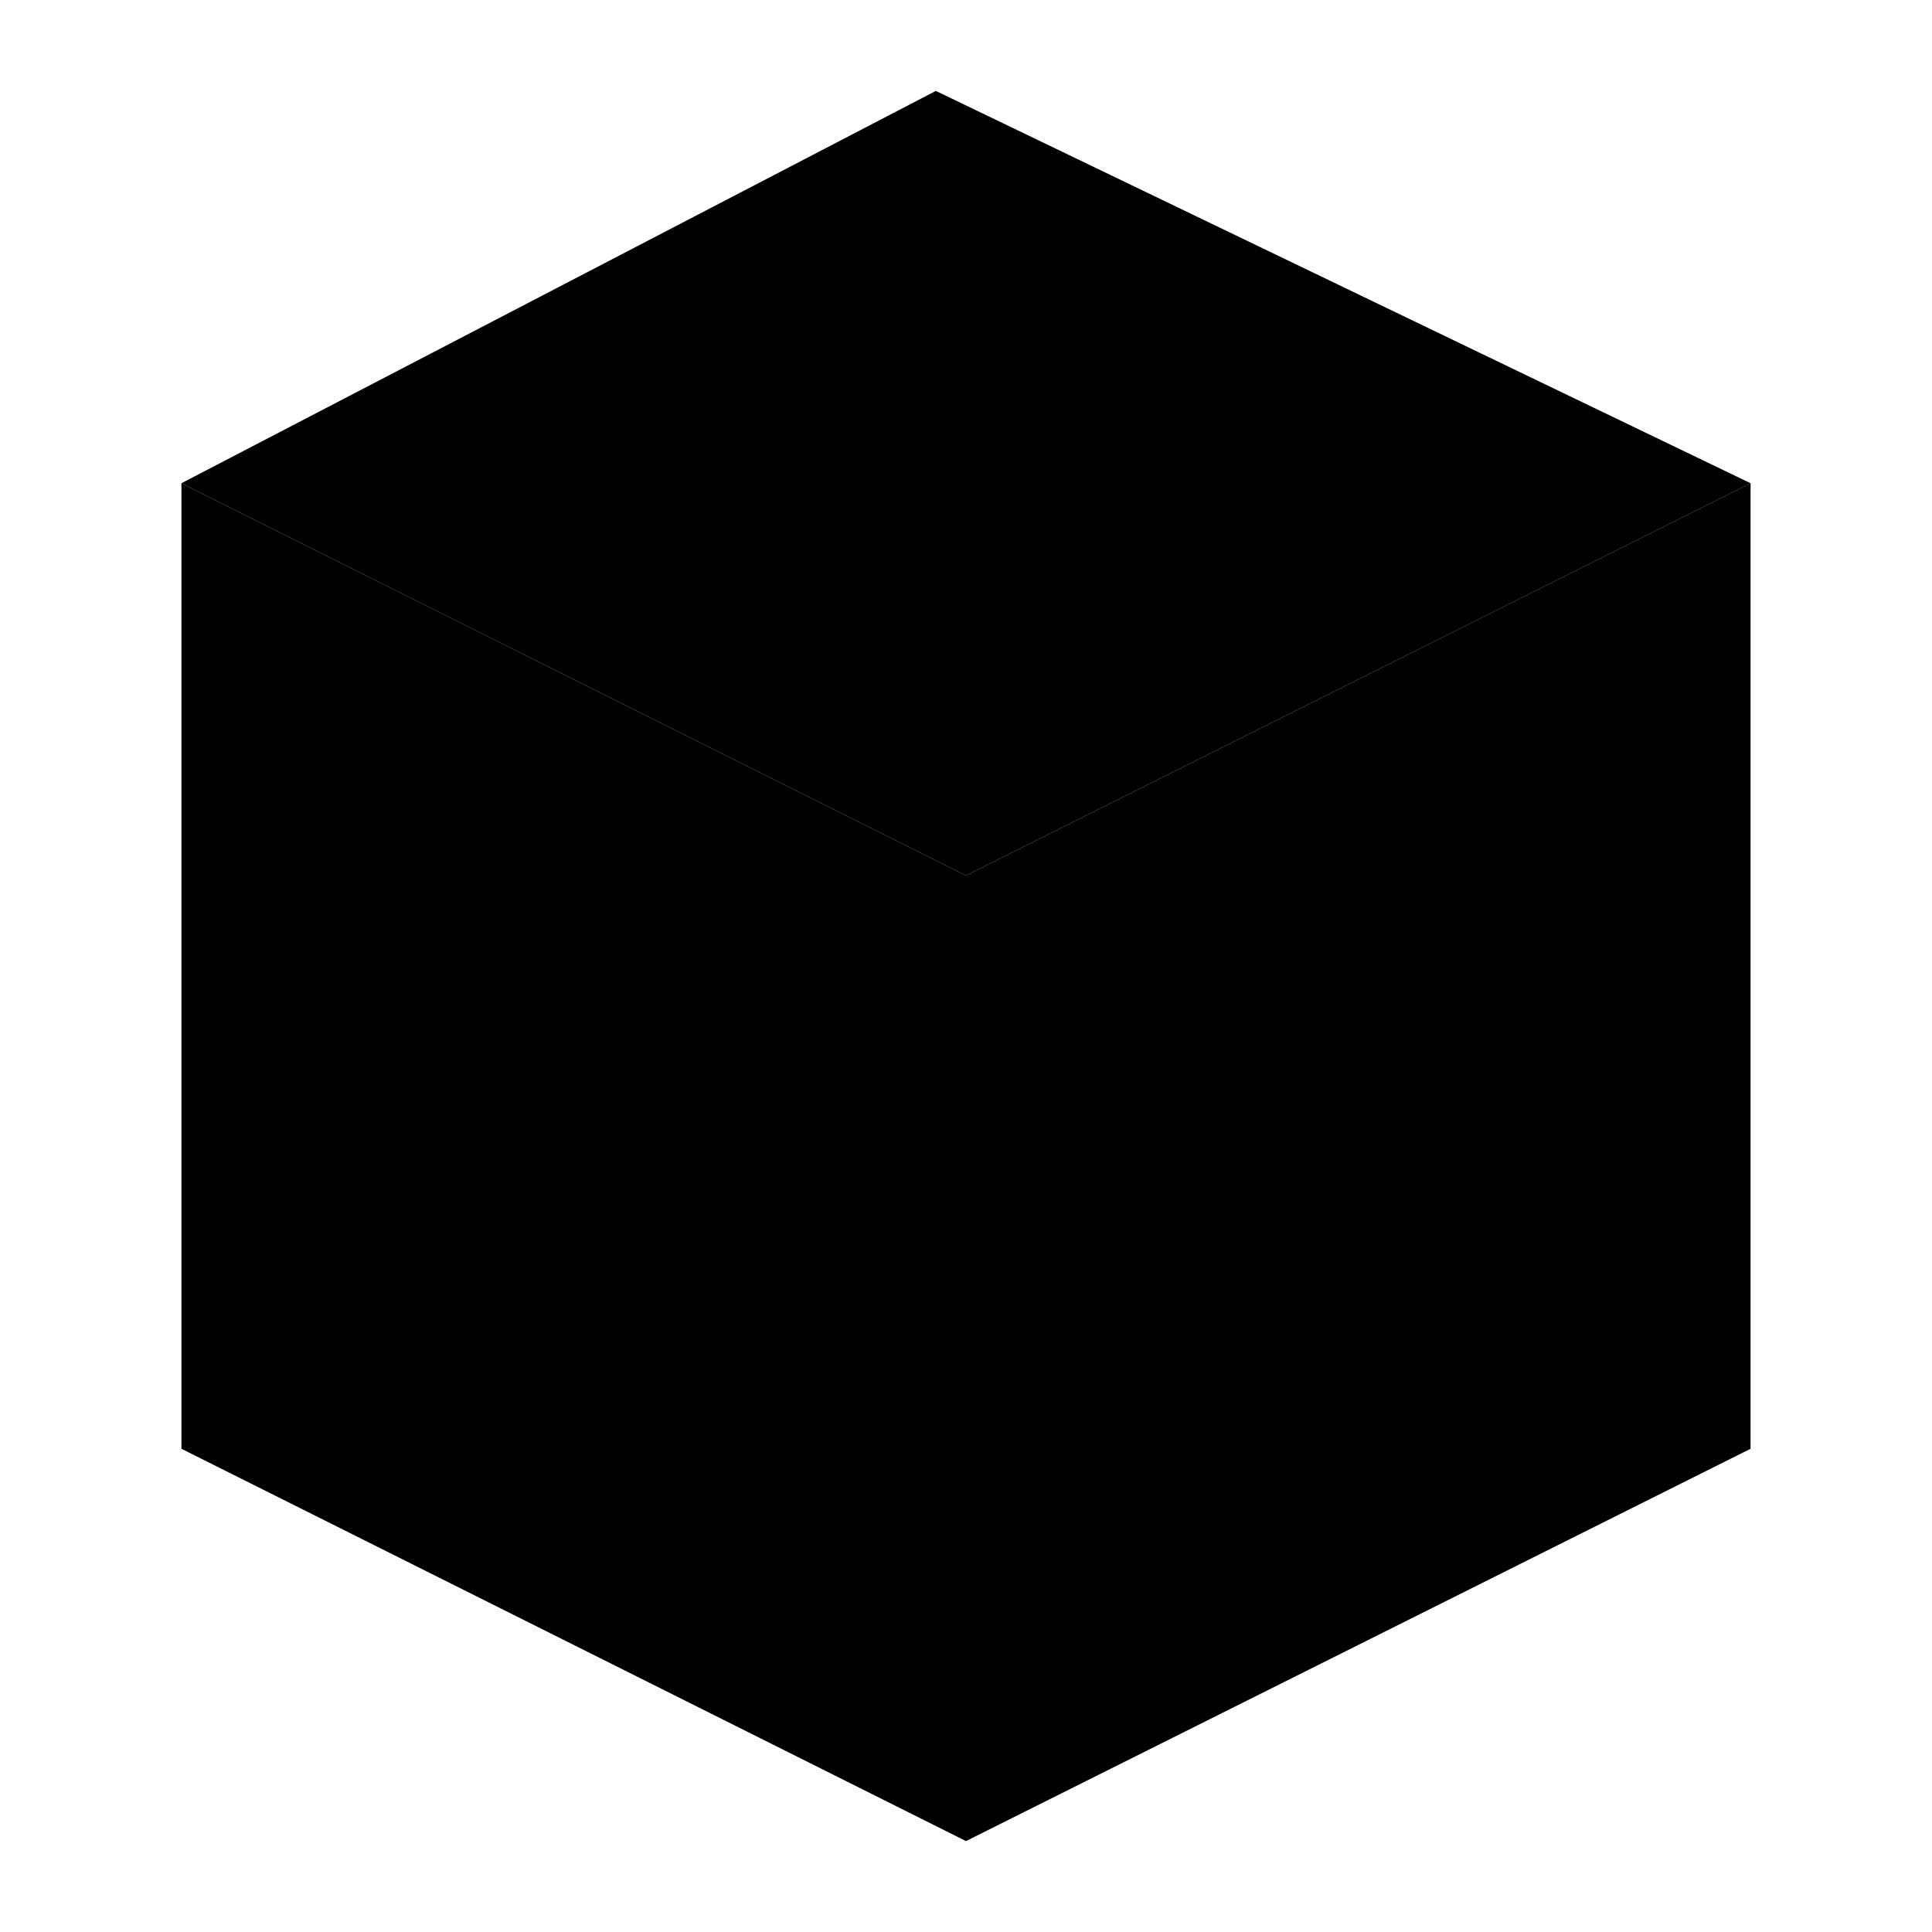 <?xml version="1.0" encoding="utf-8" standalone="no"?><svg xmlns:android="http://schemas.android.com/apk/res/android" height="36.0" width="36.0" xmlns="http://www.w3.org/2000/svg">
    <path android:fillAlpha="0.7" android:strokeAlpha="0.7" d="M18,34.306l-14.619,-7.31l0,-17.992l14.619,7.309z" fill="#000000" fill-opacity="1.0"/>
    <path android:fillAlpha="0.85" android:strokeAlpha="0.85" d="M18,34.306l14.619,-7.31l0,-17.992l-14.619,7.309z" fill="#000000" fill-opacity="1.0"/>
    <path d="M3.381,9.004l14.057,-7.31l15.181,7.31l-14.619,7.309z" fill="#000000" fill-opacity="1.0"/>
</svg>